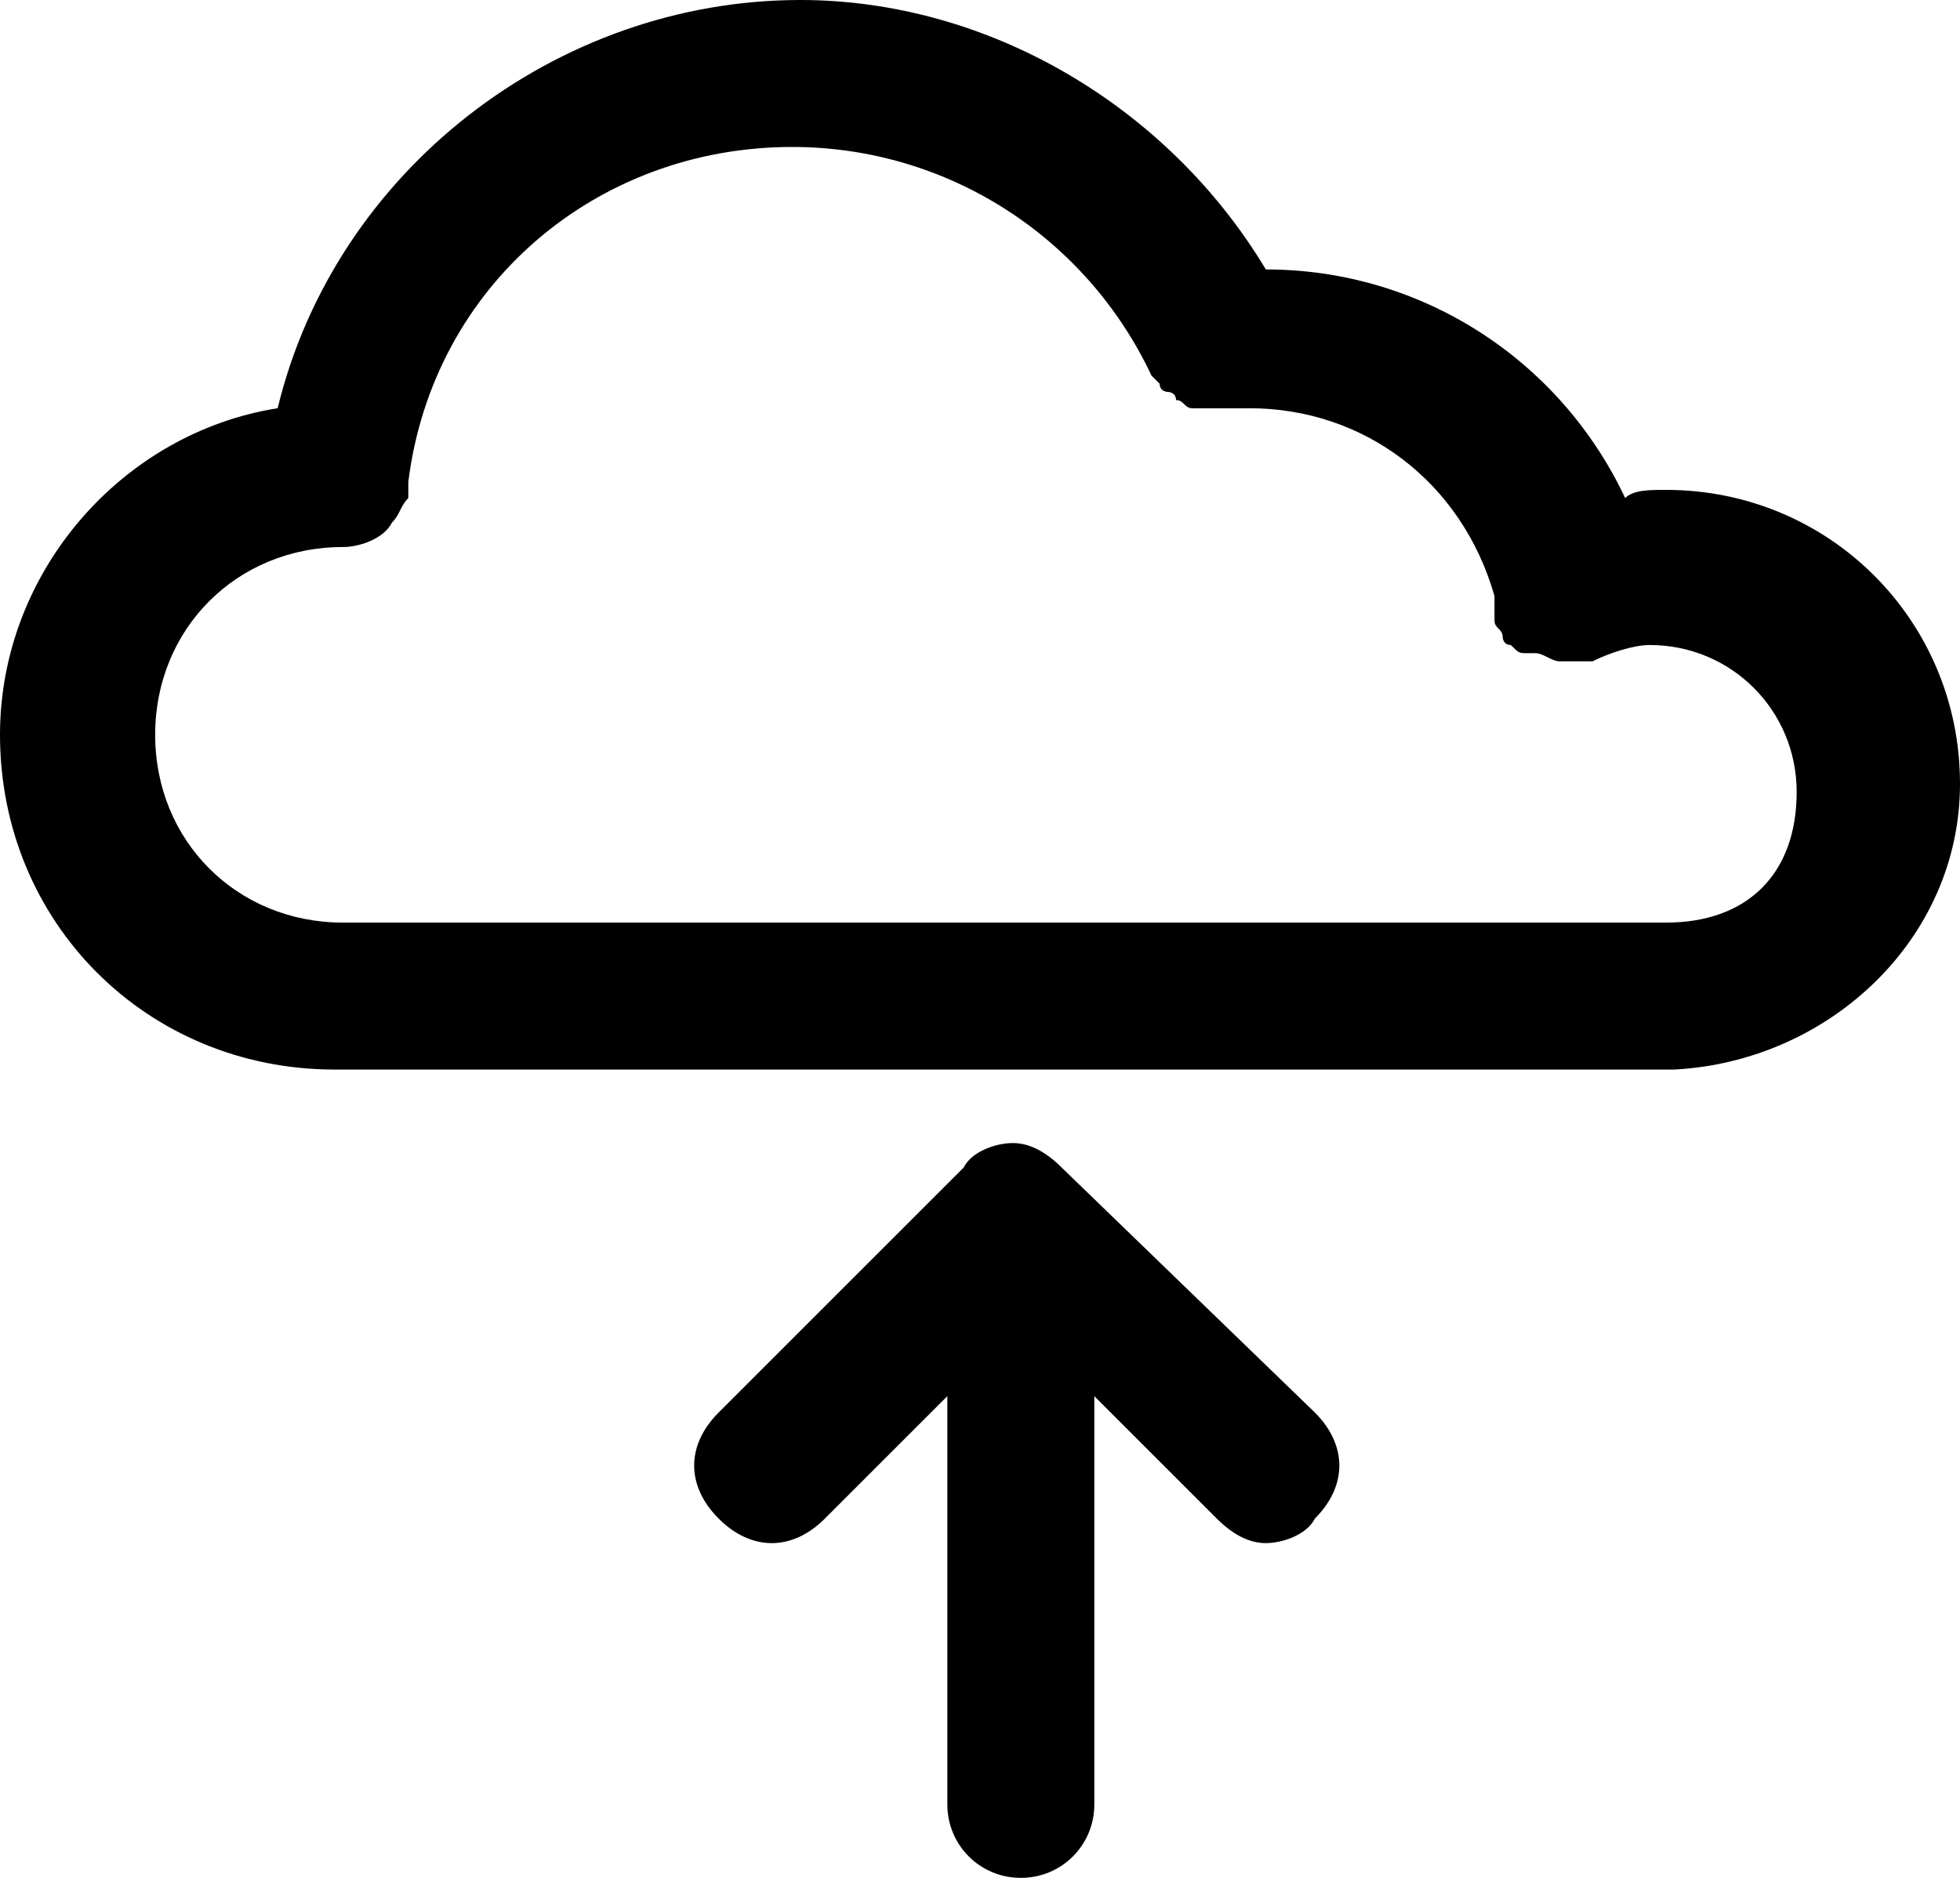 <svg
	version="1.1"
	id="Réteg_2"
	xmlns="http://www.w3.org/2000/svg"
	xmlns:xlink="http://www.w3.org/1999/xlink"
	x="0px"
	y="0px"
	viewBox="0 0 24 23"
	style="enable-background:new 0 0 24 23;"
	xml:space="preserve"
>
	<g>
		<path
			d="M24,9.6c0-2-1.6-3.6-3.6-3.6c-0.2,0-0.4,0-0.5,0.1c-0.8-1.7-2.5-2.8-4.4-2.8C14.3,1.3,12.1,0,9.8,0c-3,0-5.7,2.1-6.4,5
		C1.5,5.3,0,7,0,9c0,2.3,1.8,4.1,4.1,4.1c0,0,0,0,0,0c0,0,0,0,0,0h16.3c0,0,0.1,0,0.1,0C22.4,13,24,11.5,24,9.6z M20.4,11.3H4.2
		c0,0,0,0,0,0c0,0,0,0,0,0c-1.3,0-2.3-1-2.3-2.3c0-1.3,1-2.3,2.3-2.3c0,0,0,0,0,0c0.2,0,0.5-0.1,0.6-0.3c0,0,0,0,0,0
		c0.1-0.1,0.1-0.2,0.2-0.3c0,0,0,0,0,0C5,6.1,5,6,5,5.9c0.3-2.4,2.3-4.1,4.7-4.1c1.9,0,3.6,1.1,4.4,2.8c0,0,0,0,0,0
		c0,0,0.1,0.1,0.1,0.1c0,0.1,0.1,0.1,0.1,0.1c0,0,0.1,0,0.1,0.1c0.1,0,0.1,0.1,0.2,0.1c0,0,0.1,0,0.1,0c0.1,0,0.1,0,0.2,0
		c0,0,0,0,0,0c0.1,0,0.3,0,0.4,0c1.4,0,2.6,0.9,3,2.3c0,0,0,0,0,0.1c0,0,0,0,0,0.1c0,0,0,0,0,0.1c0,0.1,0.1,0.1,0.1,0.2
		c0,0,0,0.1,0.1,0.1c0.1,0.1,0.1,0.1,0.2,0.1c0,0,0,0,0.1,0c0.1,0,0.2,0.1,0.3,0.1c0,0,0,0,0,0c0,0,0,0,0,0c0.1,0,0.1,0,0.2,0
		c0,0,0,0,0.1,0c0,0,0,0,0.1,0c0.2-0.1,0.5-0.2,0.7-0.2c1,0,1.8,0.8,1.8,1.8S21.4,11.3,20.4,11.3z"
		/>
		<path
			d="M13,14.3c-0.2-0.2-0.4-0.3-0.6-0.3s-0.5,0.1-0.6,0.3l-3,3c-0.4,0.4-0.4,0.9,0,1.3s0.9,0.4,1.3,0l1.5-1.5v5
		c0,0.5,0.4,0.9,0.9,0.9s0.9-0.4,0.9-0.9v-5l1.5,1.5c0.2,0.2,0.4,0.3,0.6,0.3s0.5-0.1,0.6-0.3c0.4-0.4,0.4-0.9,0-1.3L13,14.3z"
		/>
	</g>
</svg>
